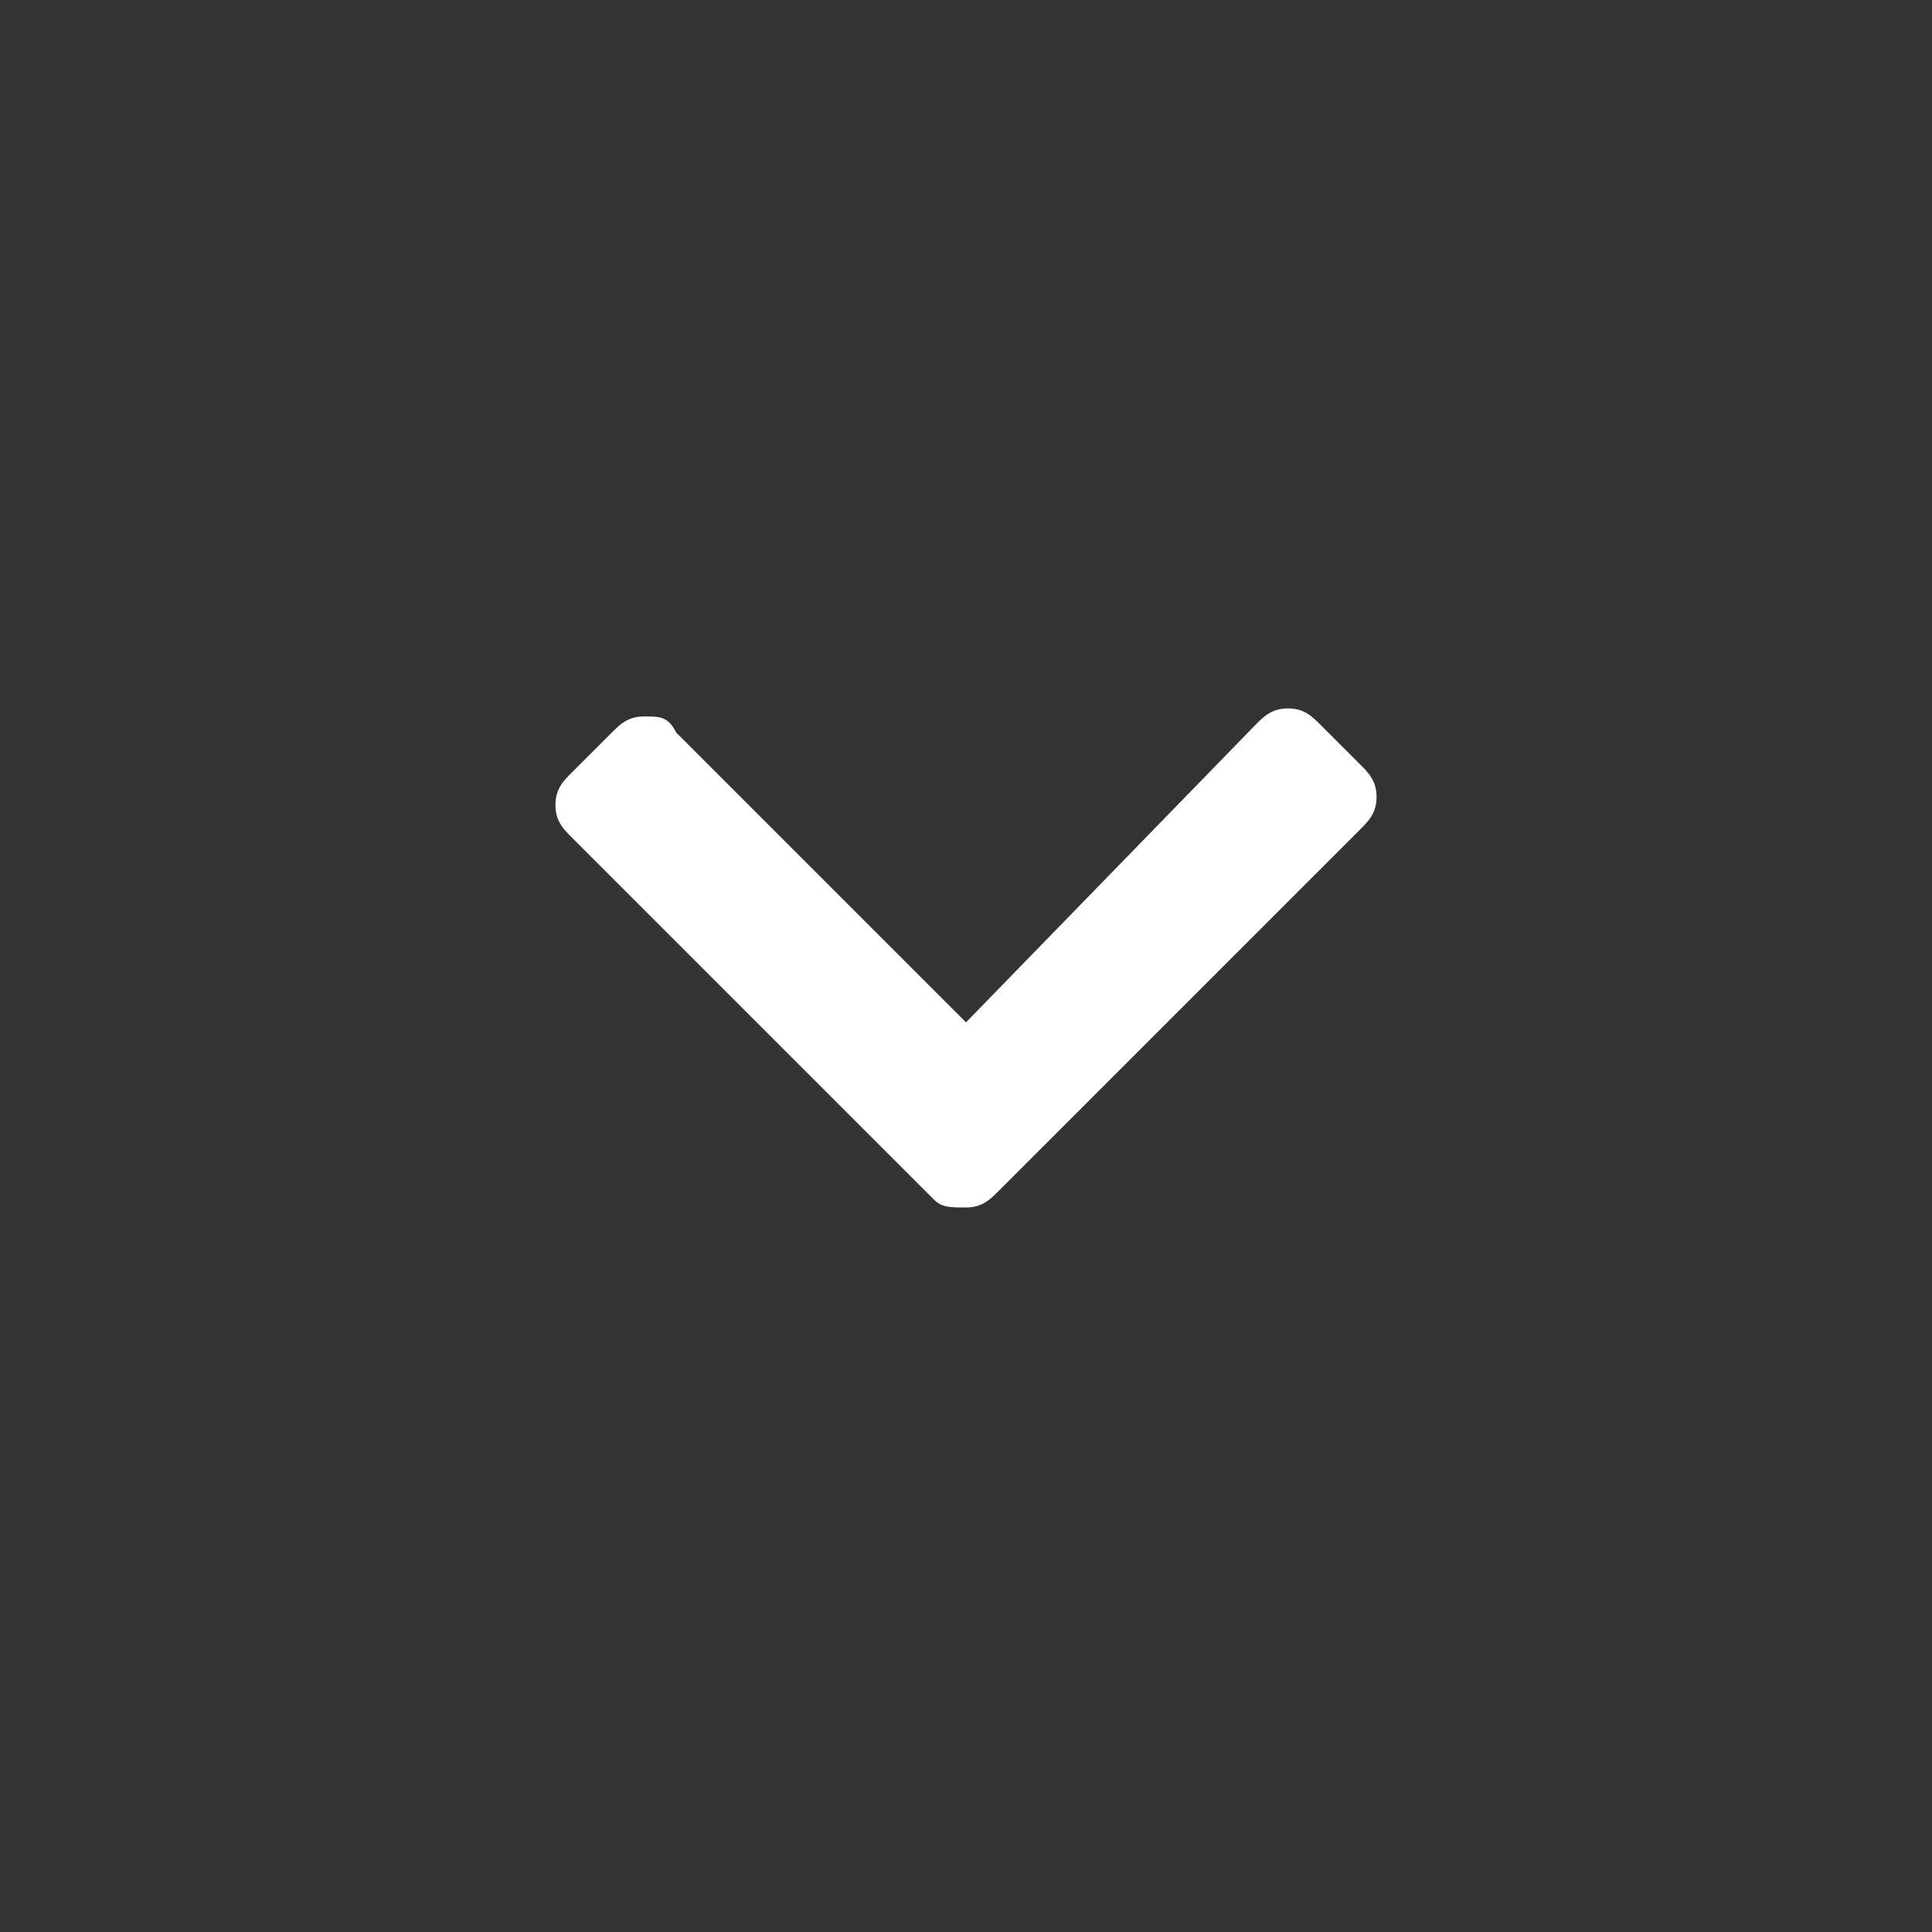 <?xml version="1.0" encoding="utf-8"?>
<!-- Generator: Adobe Illustrator 23.0.1, SVG Export Plug-In . SVG Version: 6.00 Build 0)  -->
<svg version="1.1" id="Layer_1" xmlns="http://www.w3.org/2000/svg" xmlns:xlink="http://www.w3.org/1999/xlink" x="0px" y="0px"
	 viewBox="0 0 24 24" style="enable-background:new 0 0 24 24;" xml:space="preserve">
<rect x="0" y="0" width="24" height="24" fill="#333333" stroke="none"/>
<style type="text/css">
	.st0{clip-path:url(#SVGID_2_);}
	.st1{clip-path:url(#SVGID_4_);fill:#FFFFFF;}
</style>
<g>
	<defs>
		<path id="SVGID_1_" d="M11.6,14.9l-4.5-4.5c-0.1-0.1-0.2-0.2-0.2-0.4s0.1-0.3,0.2-0.4l0.5-0.5C7.7,9,7.8,8.9,8,8.9
			c0.2,0,0.3,0,0.4,0.2l3.6,3.6L15.6,9c0.1-0.1,0.2-0.2,0.4-0.2c0.2,0,0.3,0.1,0.4,0.2l0.5,0.5c0.1,0.1,0.2,0.2,0.2,0.4
			s-0.1,0.3-0.2,0.4l-4.5,4.5c-0.1,0.1-0.2,0.2-0.4,0.2S11.7,15,11.6,14.9z"/>
	</defs>
	<clipPath id="SVGID_2_">
		<use xlink:href="#SVGID_1_"  style="overflow:visible;"/>
	</clipPath>
	<g class="st0">
		<defs>
			<rect id="SVGID_3_" x="-602.1" y="-210.1" width="1500" height="800"/>
		</defs>
		<clipPath id="SVGID_4_">
			<use xlink:href="#SVGID_3_"  style="overflow:visible;"/>
		</clipPath>
		<rect x="1.9" y="3.9" class="st1" width="20.2" height="16.2"/>
	</g>
</g>
</svg>

